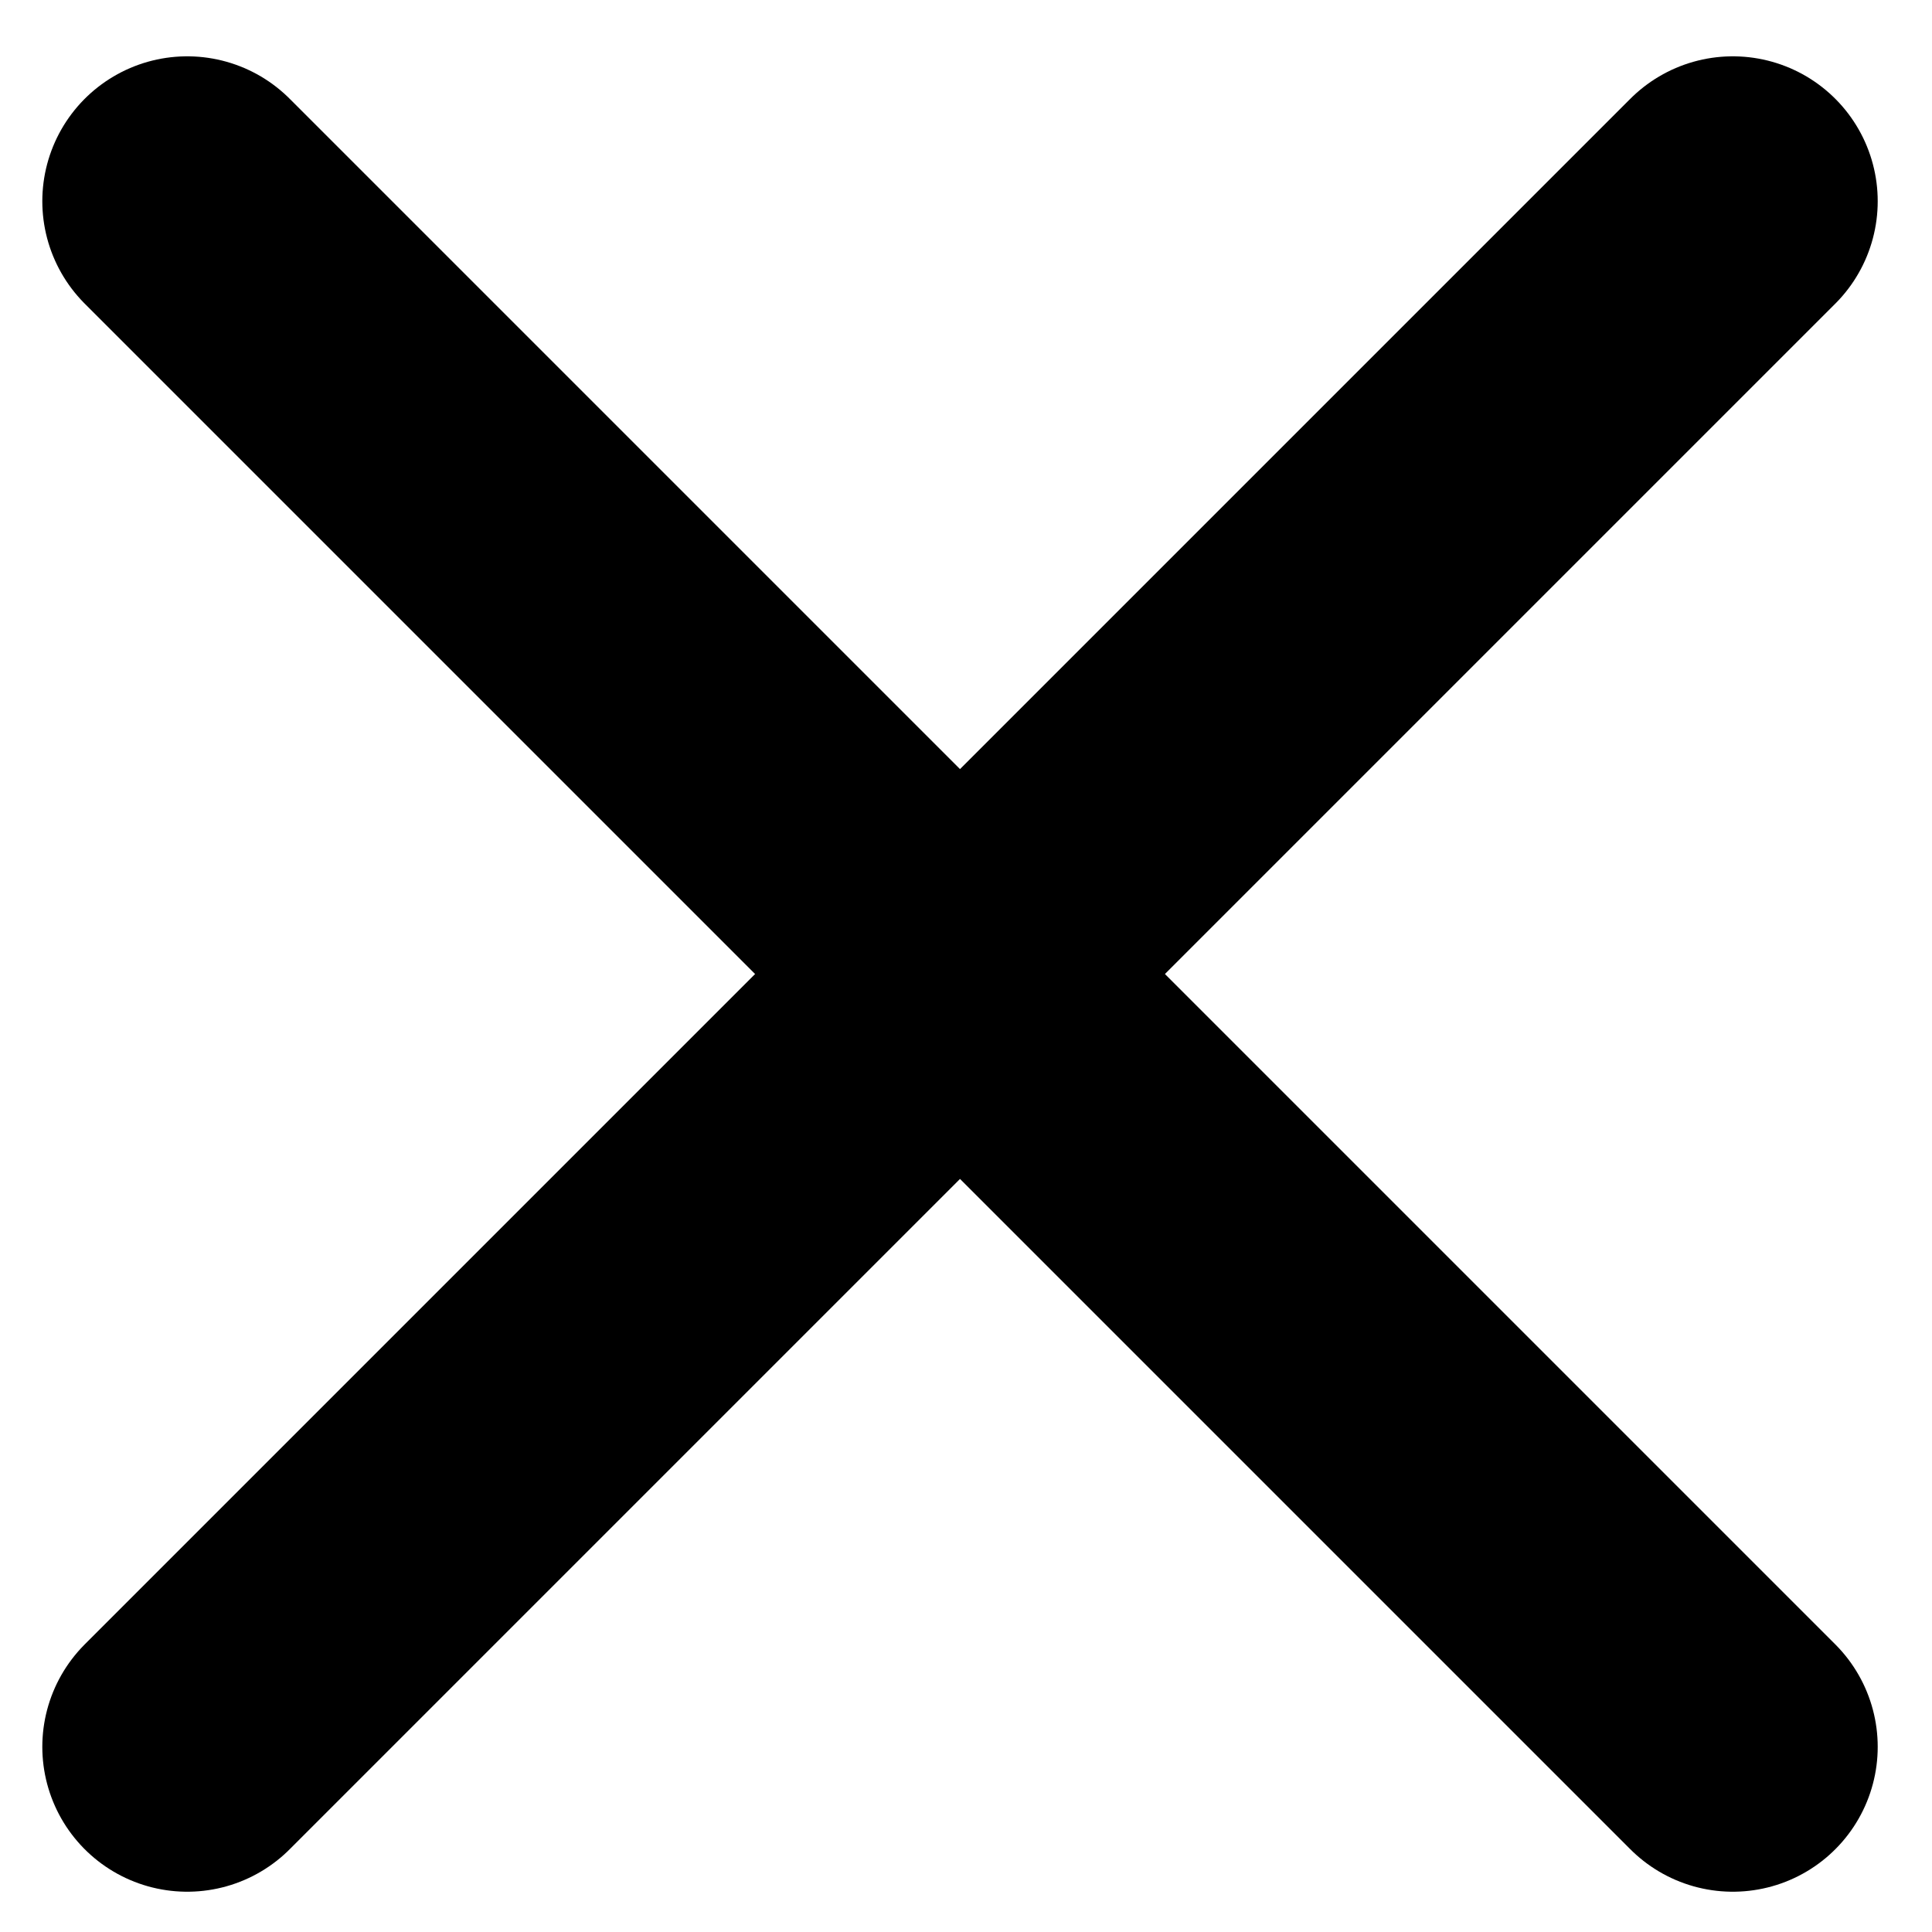<svg width="20" height="20" viewBox="0 0 20 20" fill="none" xmlns="http://www.w3.org/2000/svg">
<path d="M1.938 2.083L17.938 18.083" stroke="currentColor" stroke-width="3" stroke-linecap="round"/>
<path d="M17.938 2.083L1.938 18.083" stroke="currentColor" stroke-width="3" stroke-linecap="round"/>
</svg>
